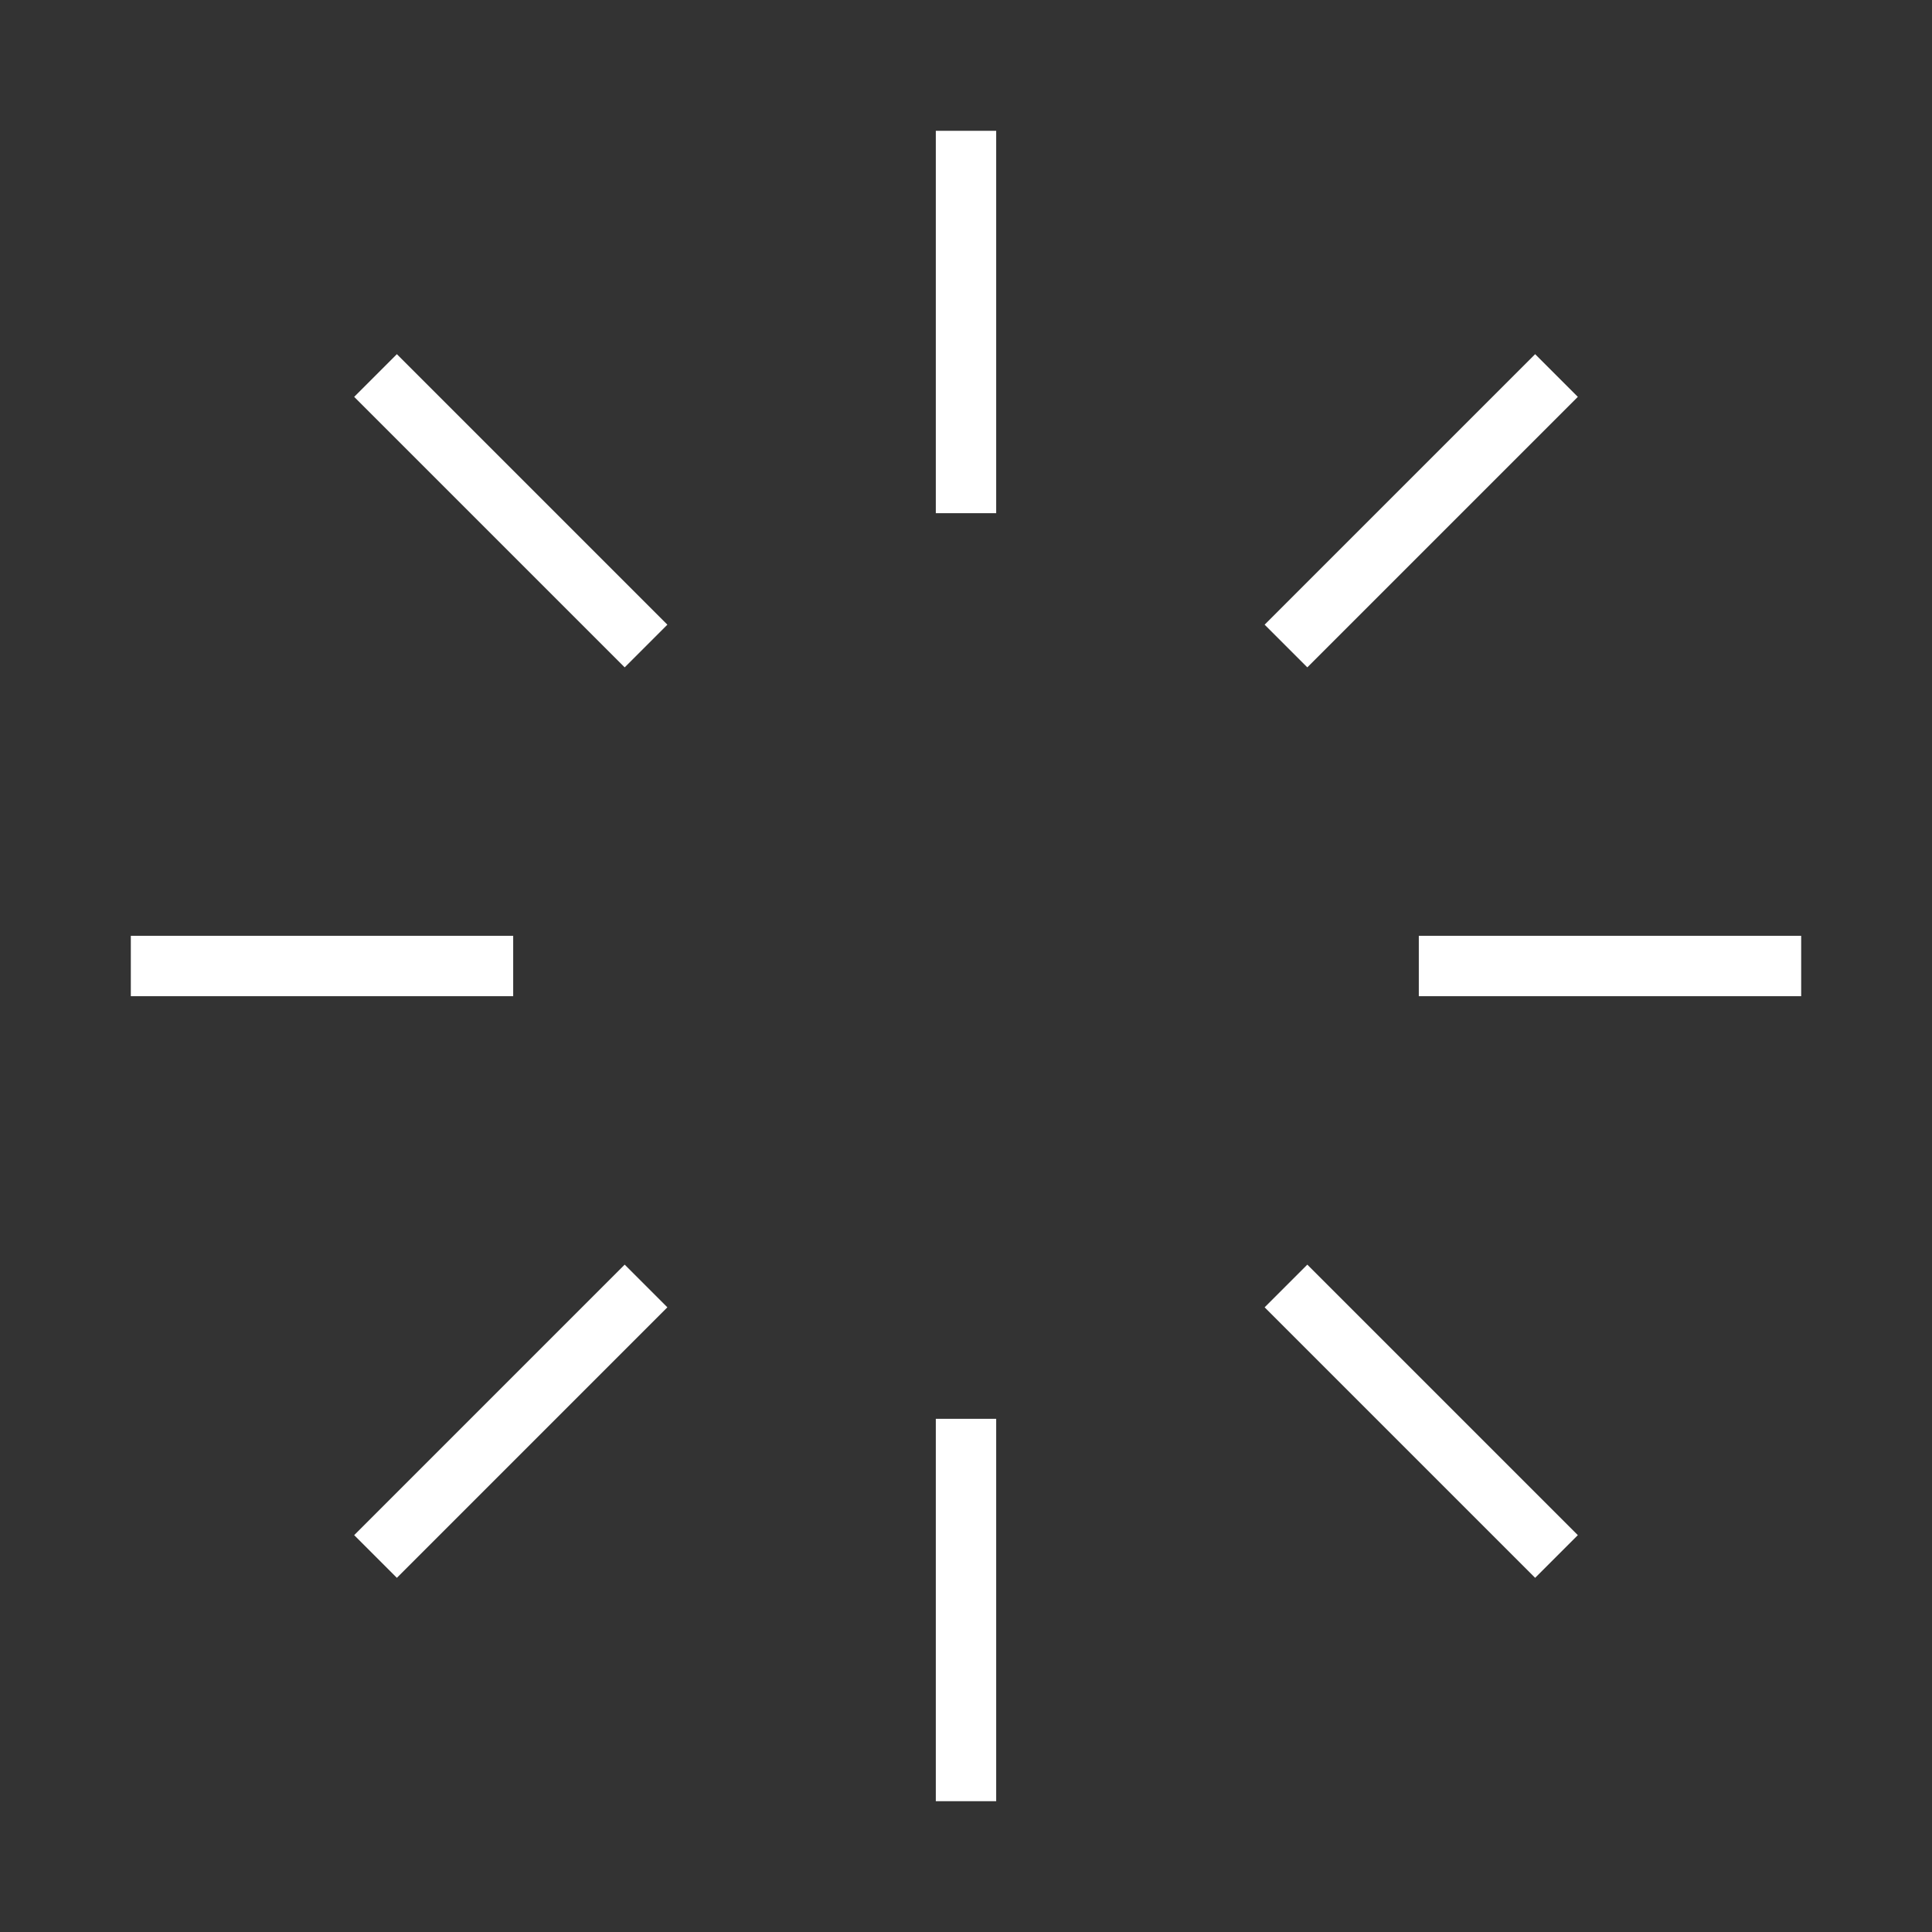 <svg width="128" height="128" viewBox="0 0 128 128" fill="none" xmlns="http://www.w3.org/2000/svg">
<rect x="0" y="0" width="128" height="128" fill="#333333" stroke="none"/>
<path d="M64 10.666V32" stroke="white" stroke-width="4" stroke-linecap="square" stroke-linejoin="round"/>
<path d="M64 96V117.333" stroke="white" stroke-width="4" stroke-linecap="square" stroke-linejoin="round"/>
<path d="M26.294 26.293L41.387 41.386" stroke="white" stroke-width="4" stroke-linecap="square" stroke-linejoin="round"/>
<path d="M86.613 86.613L101.707 101.707" stroke="white" stroke-width="4" stroke-linecap="square" stroke-linejoin="round"/>
<path d="M10.667 64H32" stroke="white" stroke-width="4" stroke-linecap="square" stroke-linejoin="round"/>
<path d="M96 64H117.333" stroke="white" stroke-width="4" stroke-linecap="square" stroke-linejoin="round"/>
<path d="M26.294 101.707L41.387 86.613" stroke="white" stroke-width="4" stroke-linecap="square" stroke-linejoin="round"/>
<path d="M86.613 41.386L101.707 26.293" stroke="white" stroke-width="4" stroke-linecap="square" stroke-linejoin="round"/>
</svg>
